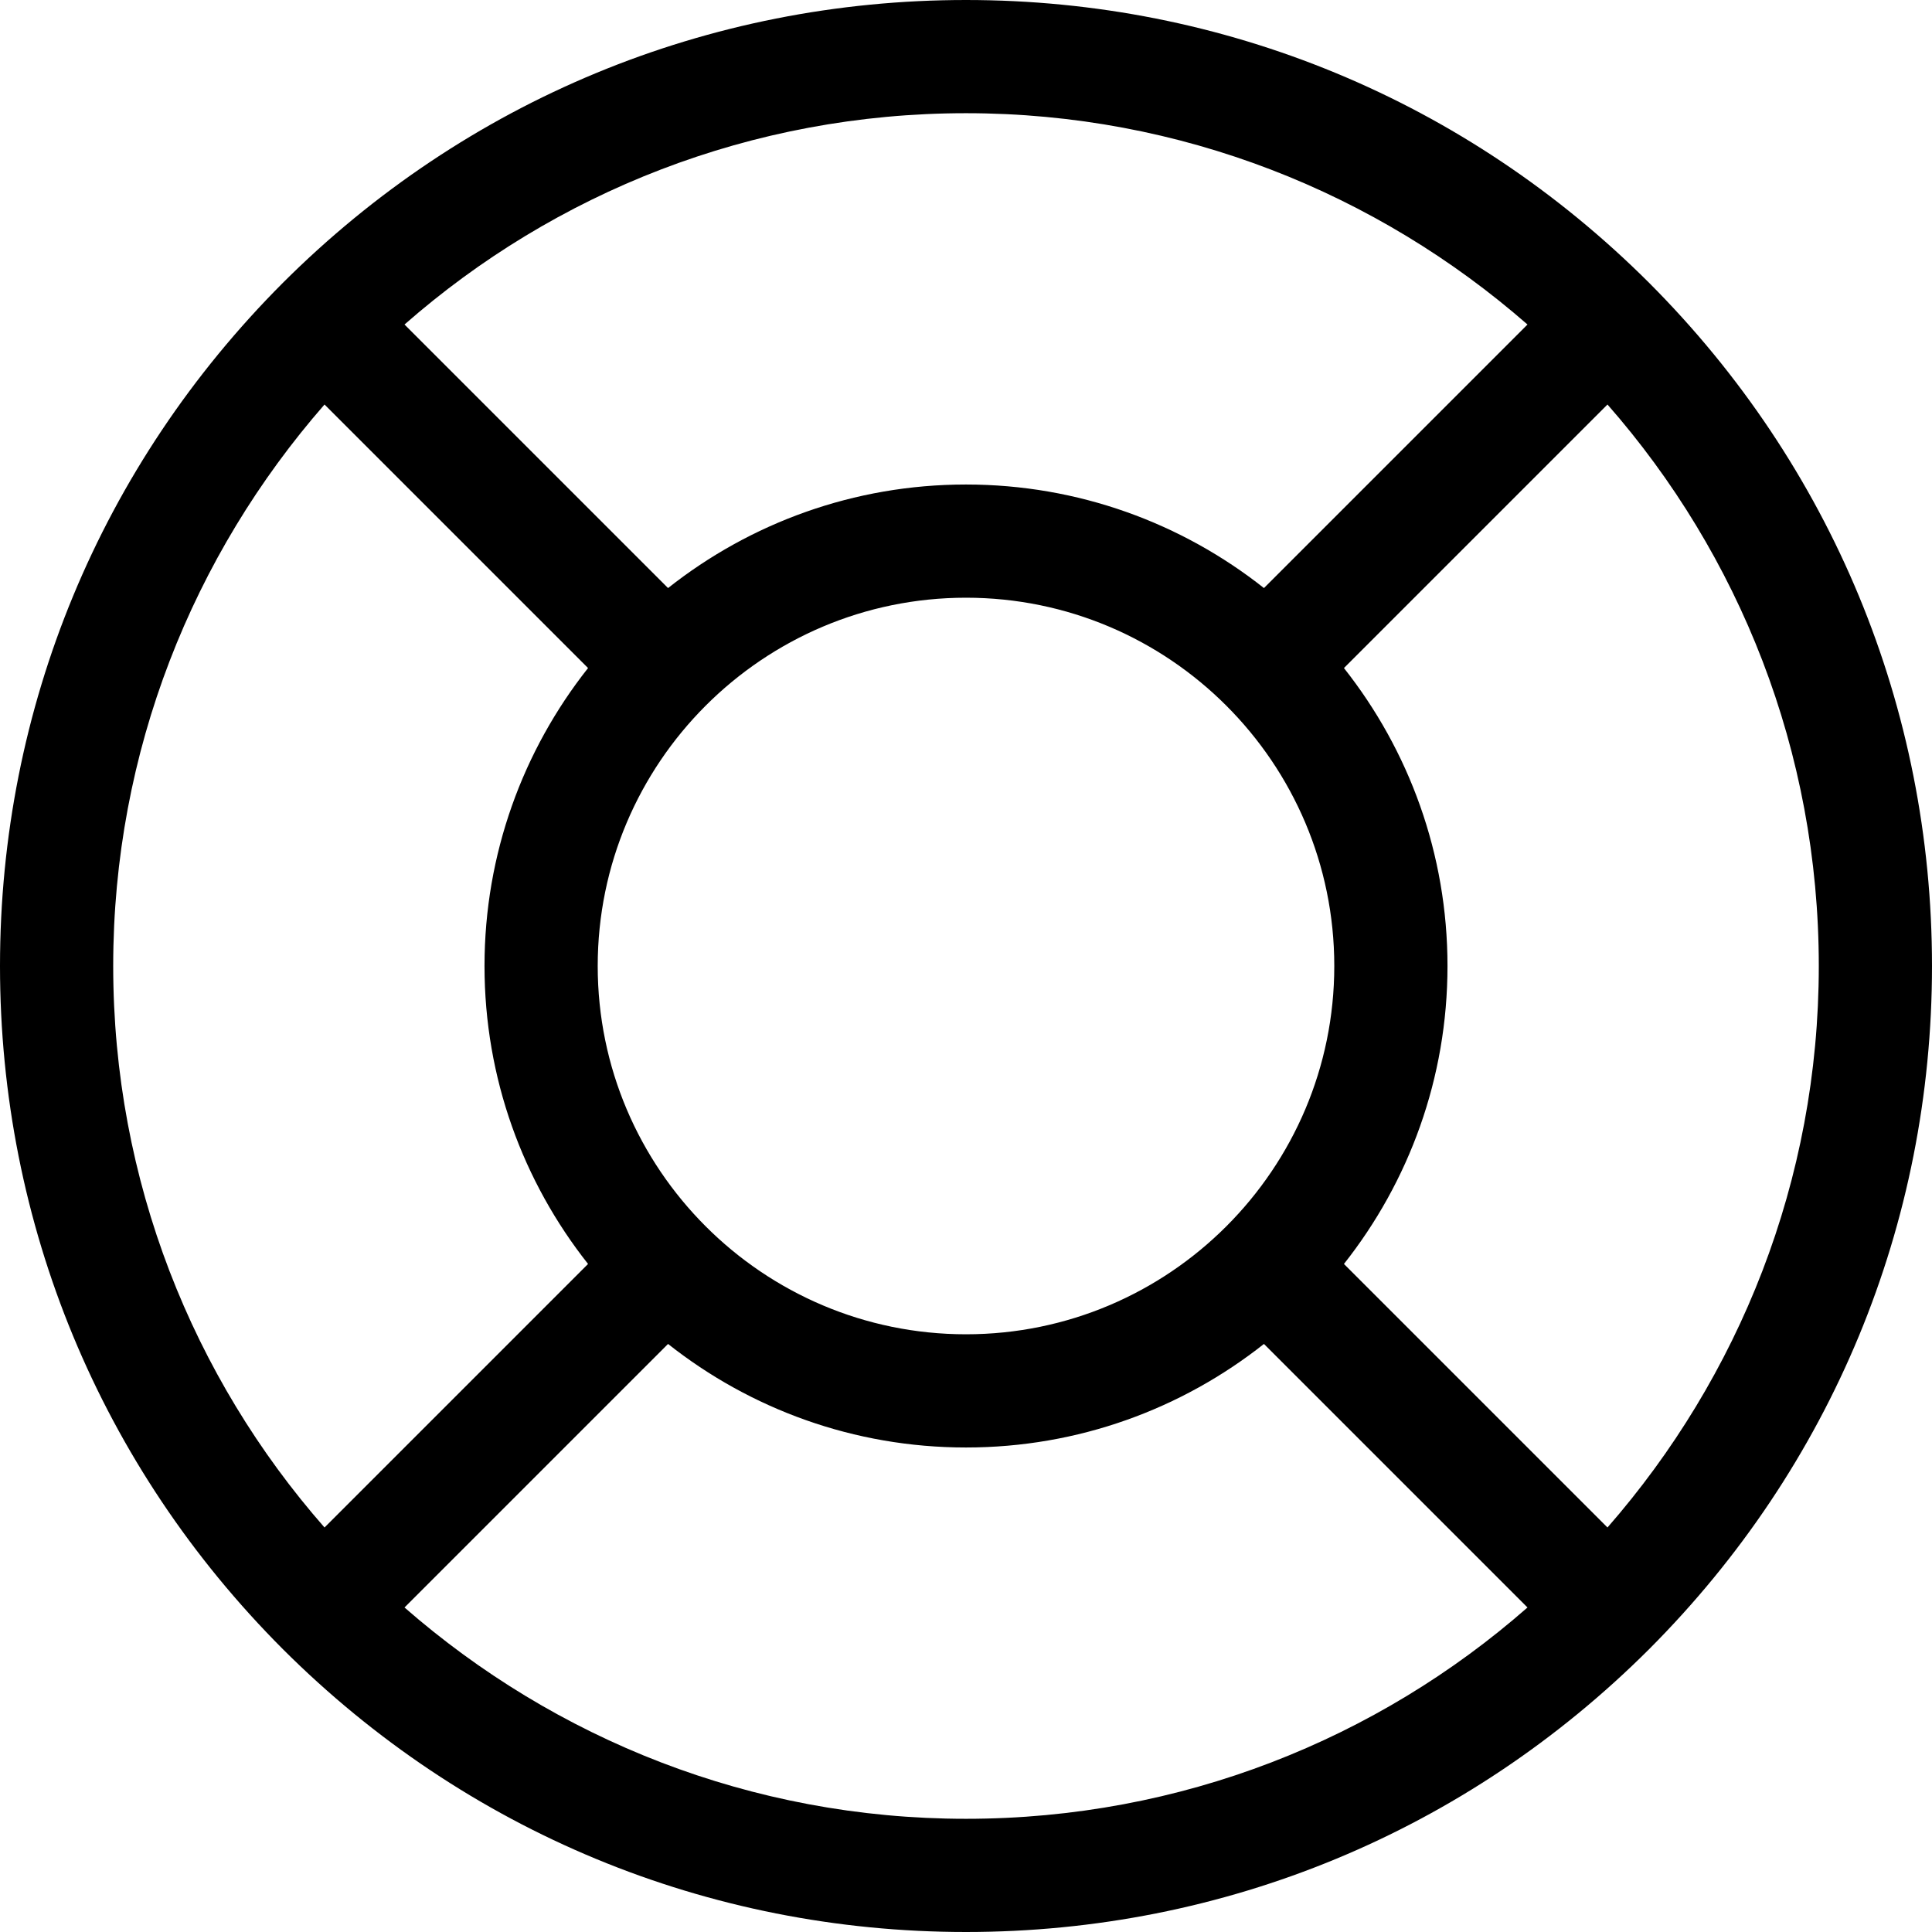 <!-- Generated by IcoMoon.io -->
<svg version="1.1" xmlns="http://www.w3.org/2000/svg" width="32" height="32" viewBox="0 0 32 32">
<title>need</title>
<path d="M27.315 4.685c-3.025-3.020-7.040-4.685-11.315-4.685s-8.29 1.665-11.315 4.685c-3.020 3.025-4.685 7.040-4.685 11.315s1.665 8.29 4.685 11.315c3.025 3.020 7.040 4.685 11.315 4.685s8.29-1.665 11.315-4.685c3.020-3.025 4.685-7.040 4.685-11.315s-1.665-8.29-4.685-11.315zM26.625 25.3l-4.365-4.365c1.075-1.36 1.715-3.075 1.715-4.935s-0.64-3.575-1.715-4.935l4.365-4.365c2.18 2.485 3.5 5.74 3.5 9.3s-1.325 6.81-3.5 9.3zM9.9 16c0-3.365 2.735-6.1 6.1-6.1s6.1 2.735 6.1 6.1c0 3.365-2.735 6.1-6.1 6.1s-6.1-2.735-6.1-6.1zM25.3 5.375l-4.365 4.365c-1.36-1.075-3.075-1.715-4.935-1.715s-3.575 0.64-4.935 1.715l-4.365-4.365c2.485-2.18 5.74-3.5 9.3-3.5s6.81 1.325 9.3 3.5zM5.375 6.7l4.365 4.365c-1.075 1.36-1.715 3.075-1.715 4.935s0.64 3.575 1.715 4.935l-4.365 4.365c-2.18-2.485-3.5-5.74-3.5-9.3s1.325-6.81 3.5-9.3zM6.7 26.625l4.365-4.365c1.36 1.075 3.075 1.715 4.935 1.715s3.575-0.64 4.935-1.715l4.365 4.365c-2.485 2.18-5.74 3.5-9.3 3.5s-6.81-1.325-9.3-3.5z"></path>
</svg>

